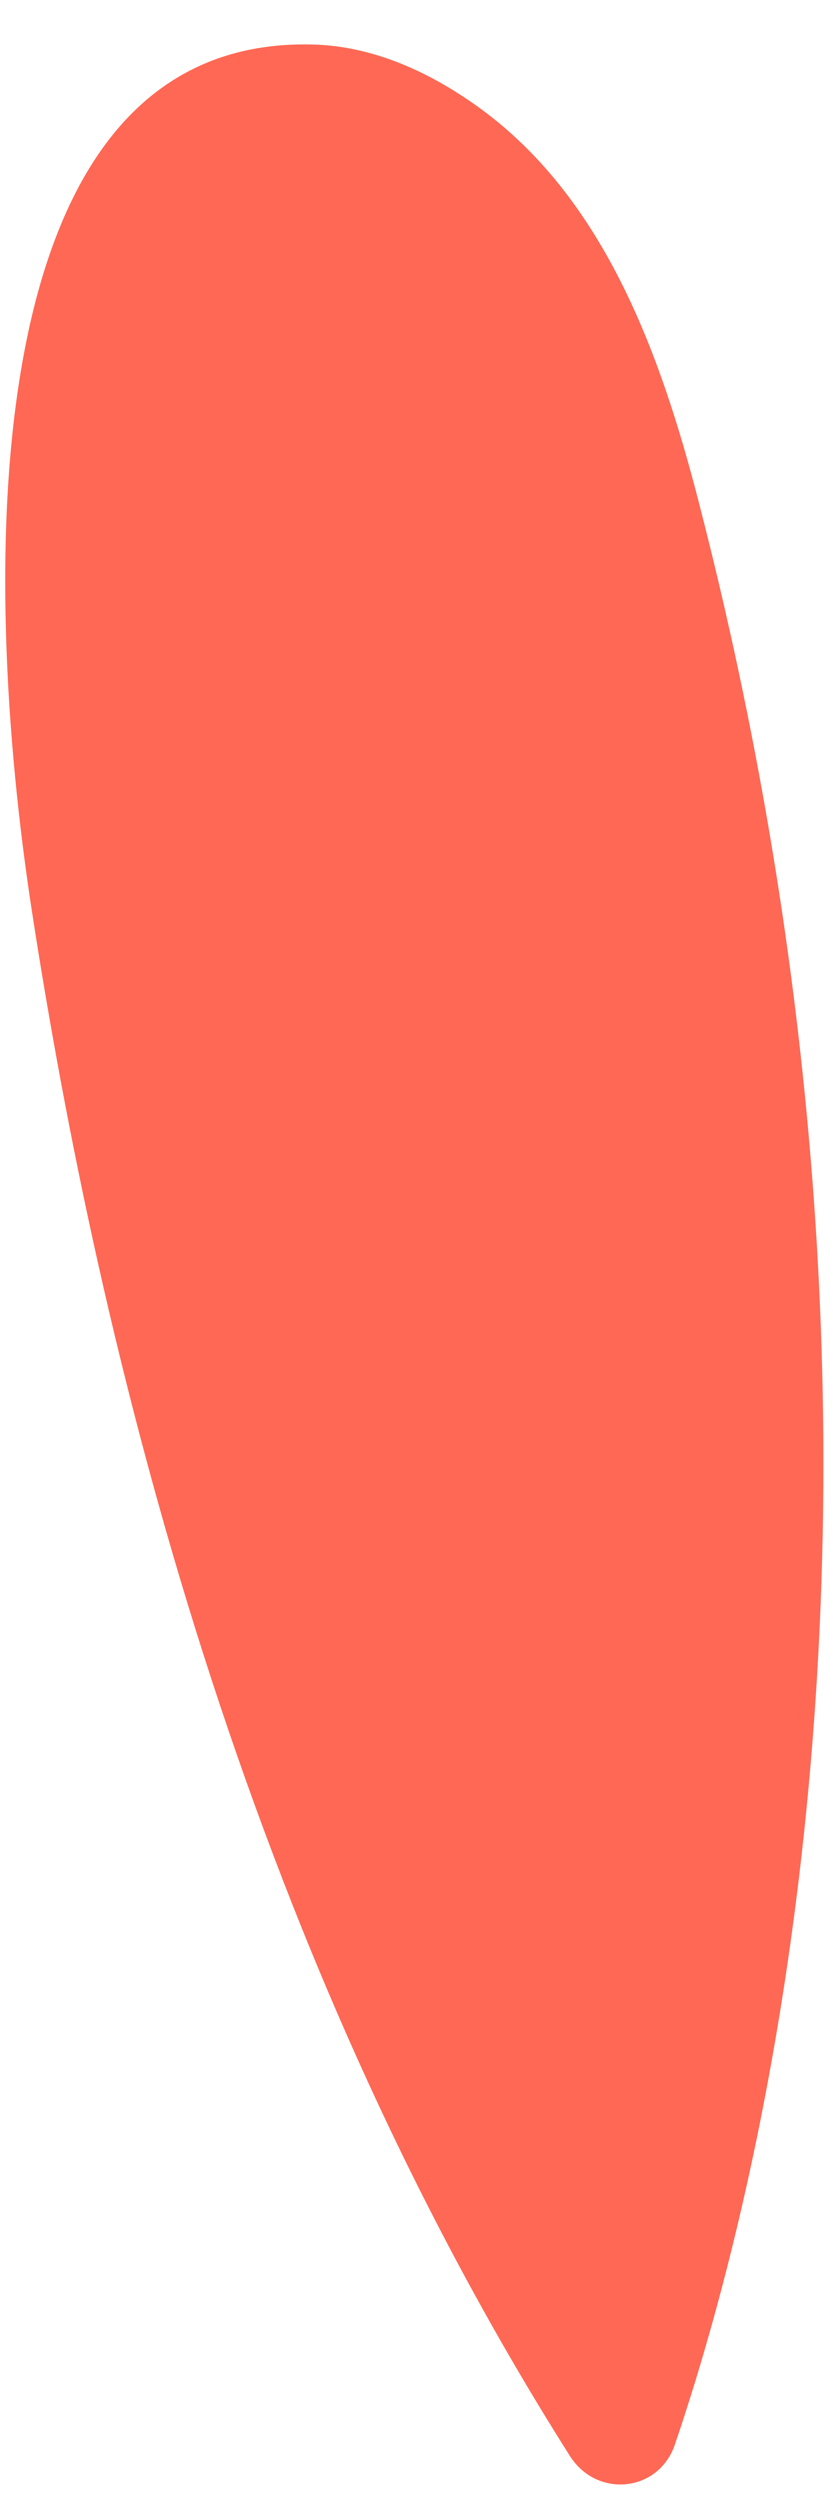<svg width="13" height="39" viewBox="0 0 13 39" fill="none" xmlns="http://www.w3.org/2000/svg">
<path d="M10.906 7.836C14.588 22.11 12.211 33.206 10.532 38.136C10.279 38.881 9.315 38.977 8.894 38.313C3.768 30.223 1.553 21.043 0.501 14.235C-0.314 8.951 -0.443 0.535 4.901 0.695C5.796 0.722 6.658 1.096 7.433 1.647C9.412 3.053 10.3 5.485 10.906 7.836Z" fill="#FF6854"/>
</svg>
